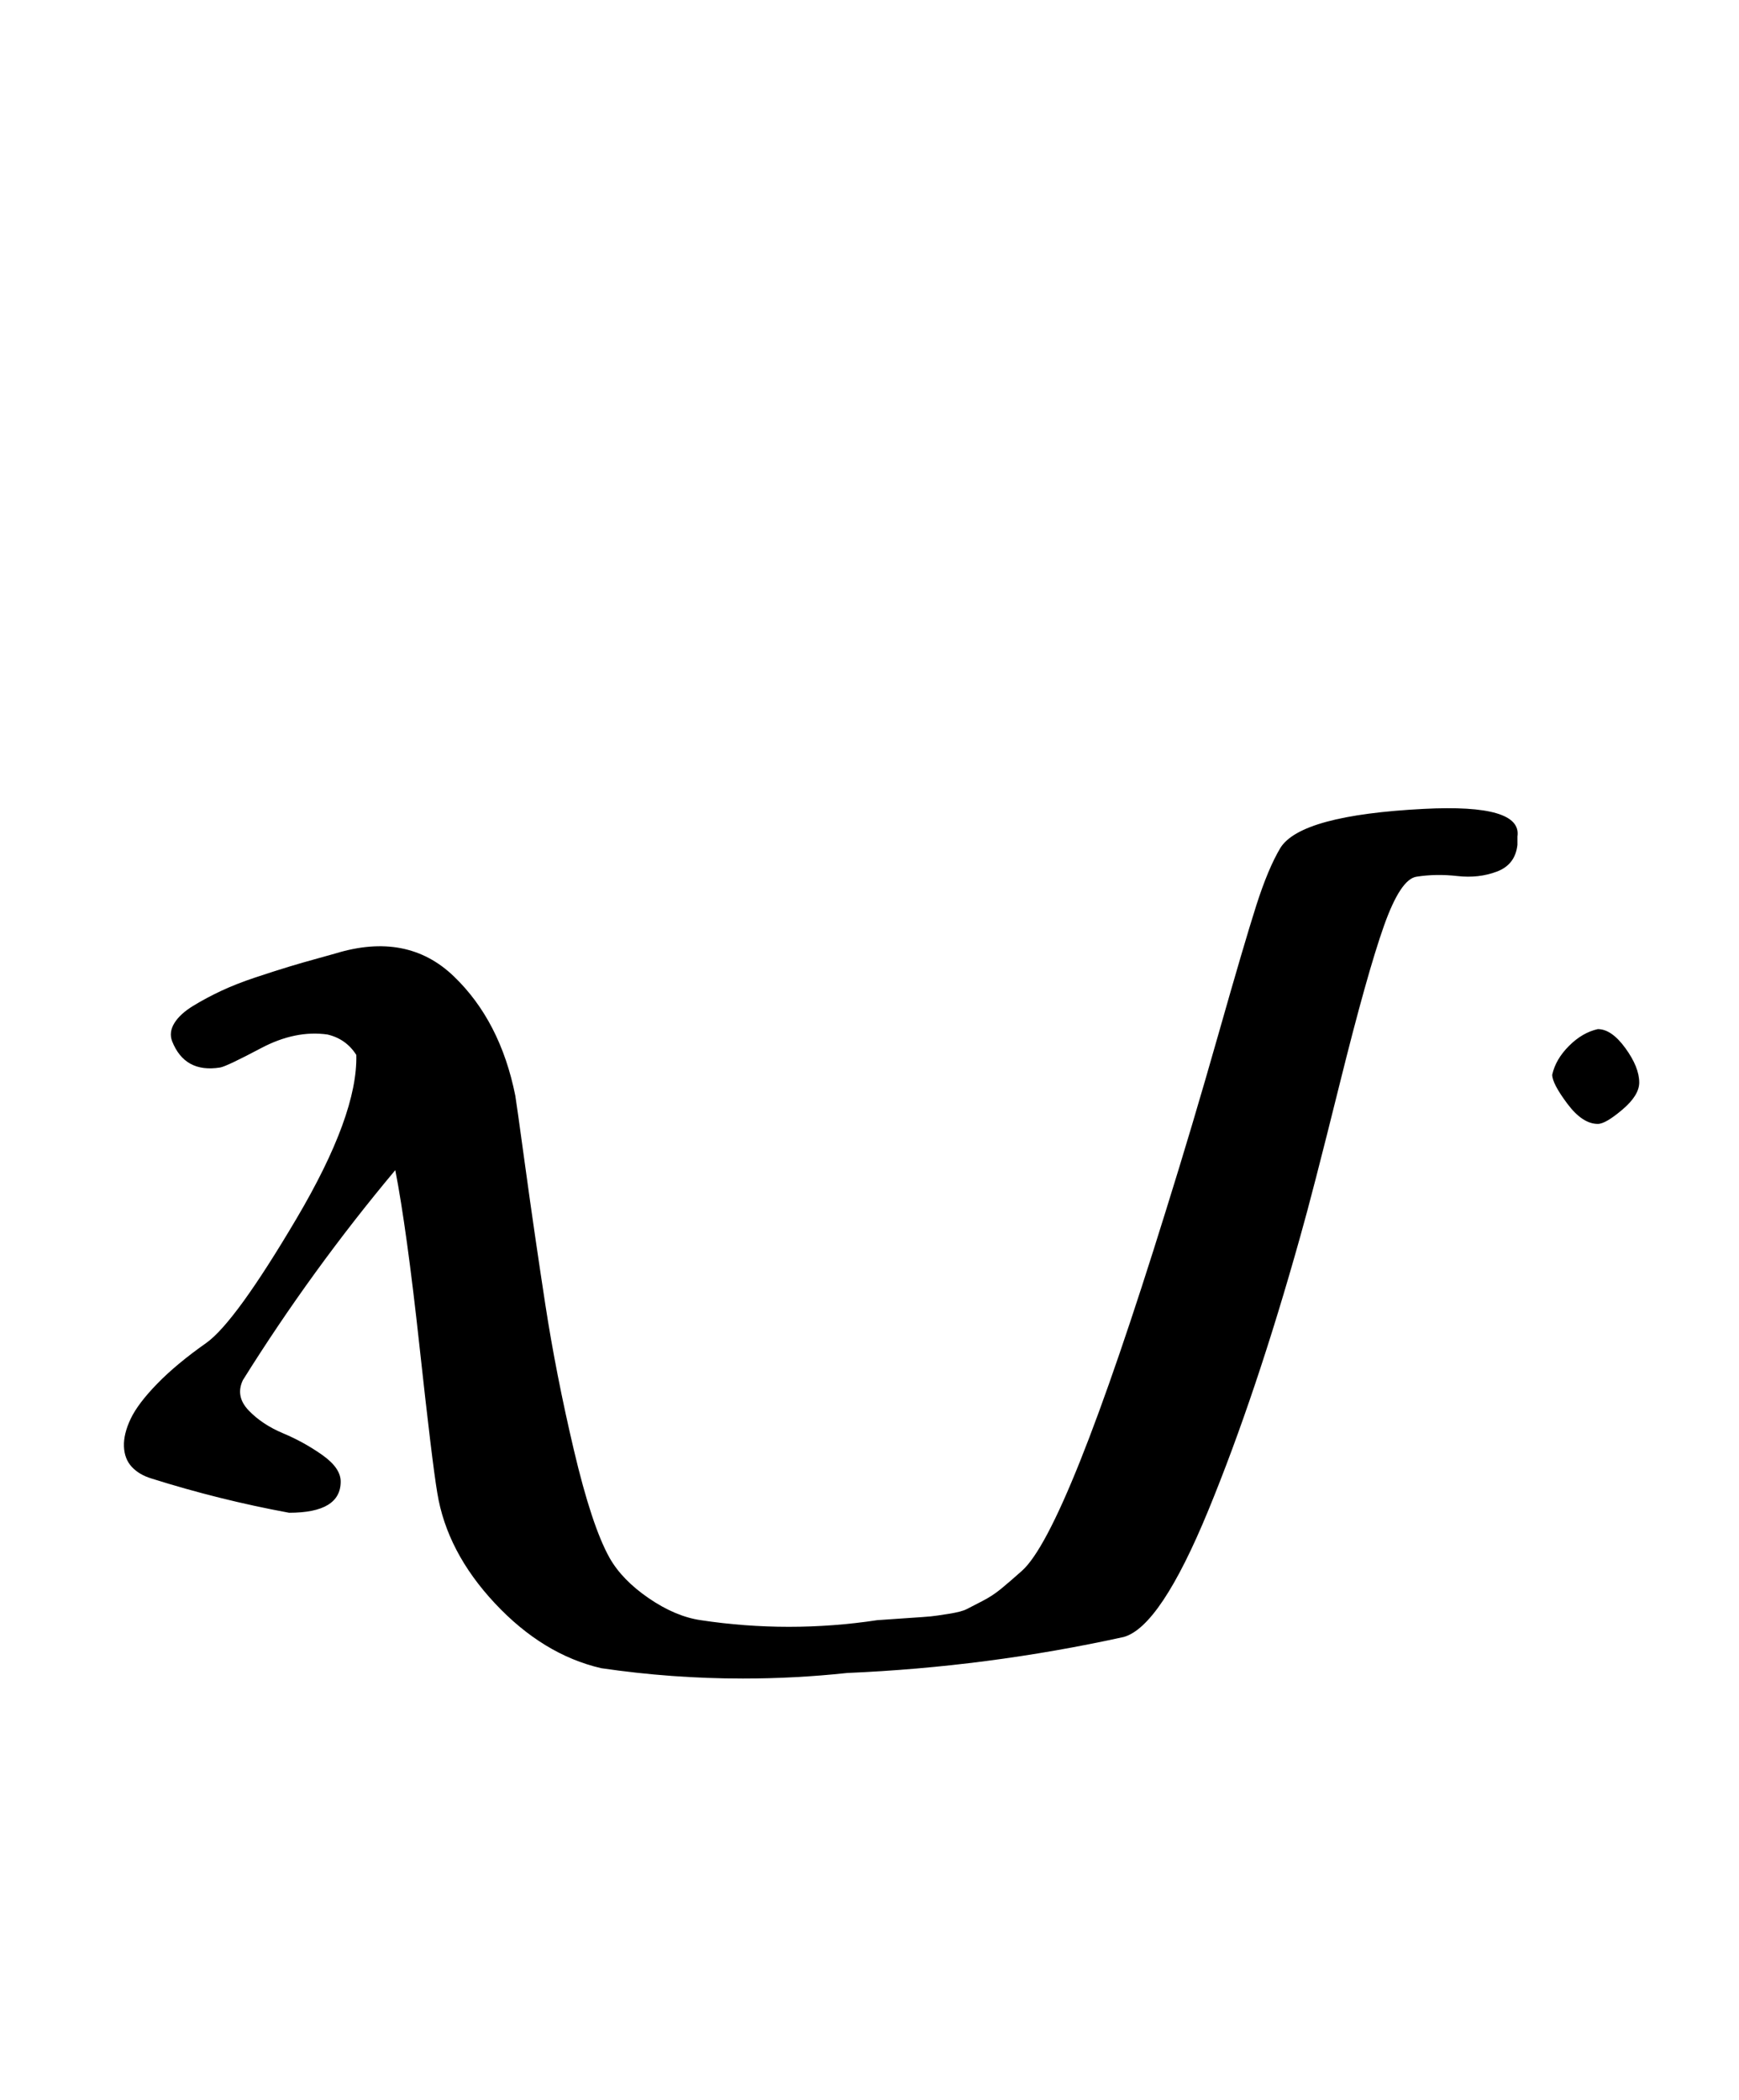 <?xml version="1.0" standalone="no"?>
<!DOCTYPE svg PUBLIC "-//W3C//DTD SVG 1.1//EN" "http://www.w3.org/Graphics/SVG/1.1/DTD/svg11.dtd" >
<svg xmlns="http://www.w3.org/2000/svg" xmlns:xlink="http://www.w3.org/1999/xlink" version="1.1" viewBox="-10 0 828 1000">
  <g transform="matrix(1 0 0 -1 0 800)">
   <path fill="currentColor"
d="M750.781 310q6.544 0 13.129 -9.07t6.585 -16.358q0 -6.107 -8.022 -12.911q-8.022 -6.803 -11.691 -6.803q-7.312 0 -14.514 9.623q-7.201 9.622 -7.201 13.806q1.631 7.359 7.993 13.722q6.362 6.362 13.722 7.992z
M712.495 401.714v-4q-1.029 -9.389 -9.714 -12.688q-8.686 -3.299 -18.857 -2.147q-10.172 1.15 -19.429 -0.308q-7.621 -1.033 -15.567 -23.451q-7.946 -22.417 -21.056 -75.192q-13.11 -52.775 -18.806 -72.785
q-20.996 -74.983 -43.756 -130.322q-22.761 -55.338 -40.244 -60.249q-65.107 -14.315 -131.714 -17.143q-24.725 -2.649 -49.569 -2.649q-33.964 0 -67.573 4.935q-27.721 6.449 -50.575 30.894q-22.854 24.444 -27.425 52.535
q-2.432 14.369 -8.499 70.058q-6.067 55.688 -11.501 83.657q-39.76 -47.485 -72.572 -100q-3.667 -7.721 2.764 -14.429q6.432 -6.709 16.384 -10.879q9.952 -4.17 18.689 -10.345q8.736 -6.175 8.736 -12.634
q0 -14.857 -24.572 -14.857q-33.221 6.124 -65.428 16.286q-5.91 1.764 -9.44 5.541t-3.756 9.75q-0.226 5.972 3.226 13.212q3.45 7.24 12.633 16.676q9.183 9.436 23.338 19.393q13.775 9.796 42.978 59.232
q29.204 49.437 28.449 77.91q-4.879 7.648 -13.714 9.715q-15.269 2.181 -31.697 -6.525q-16.429 -8.707 -19.445 -9.189q-16.845 -2.694 -22.857 12.572q-1.58 4.272 1.127 8.632q2.708 4.359 8.926 8.16t13.398 7.162
q7.181 3.361 16.327 6.4q9.146 3.039 15.812 5.062q6.666 2.024 13.754 3.962q7.087 1.938 8.369 2.335q34.197 10.477 56.398 -10.832q22.201 -21.308 29.316 -56.882q0.355 -1.814 4.766 -33.952
q4.41 -32.139 9.513 -65.394q5.104 -33.257 13.612 -69.383q8.509 -36.126 16.967 -51.27q5.971 -10.563 18.694 -19.27q12.725 -8.706 24.733 -10.445q20.879 -3.161 42 -3.161t42 3.161q4.629 0.356 13.868 0.959
t11.69 0.847q2.451 0.244 8.598 1.229q6.146 0.985 8.521 2.246q2.376 1.262 7.269 3.748q4.894 2.486 9.031 5.885q4.139 3.398 9.88 8.516q21.178 18.665 68.571 171.429q12.641 40.407 25.033 84.061
q12.394 43.653 18.028 61.308q5.635 17.654 11.51 27.489q9.73 15.569 68.286 18.571q46.875 2.403 44.571 -13.144z" />
  </g>

</svg>
